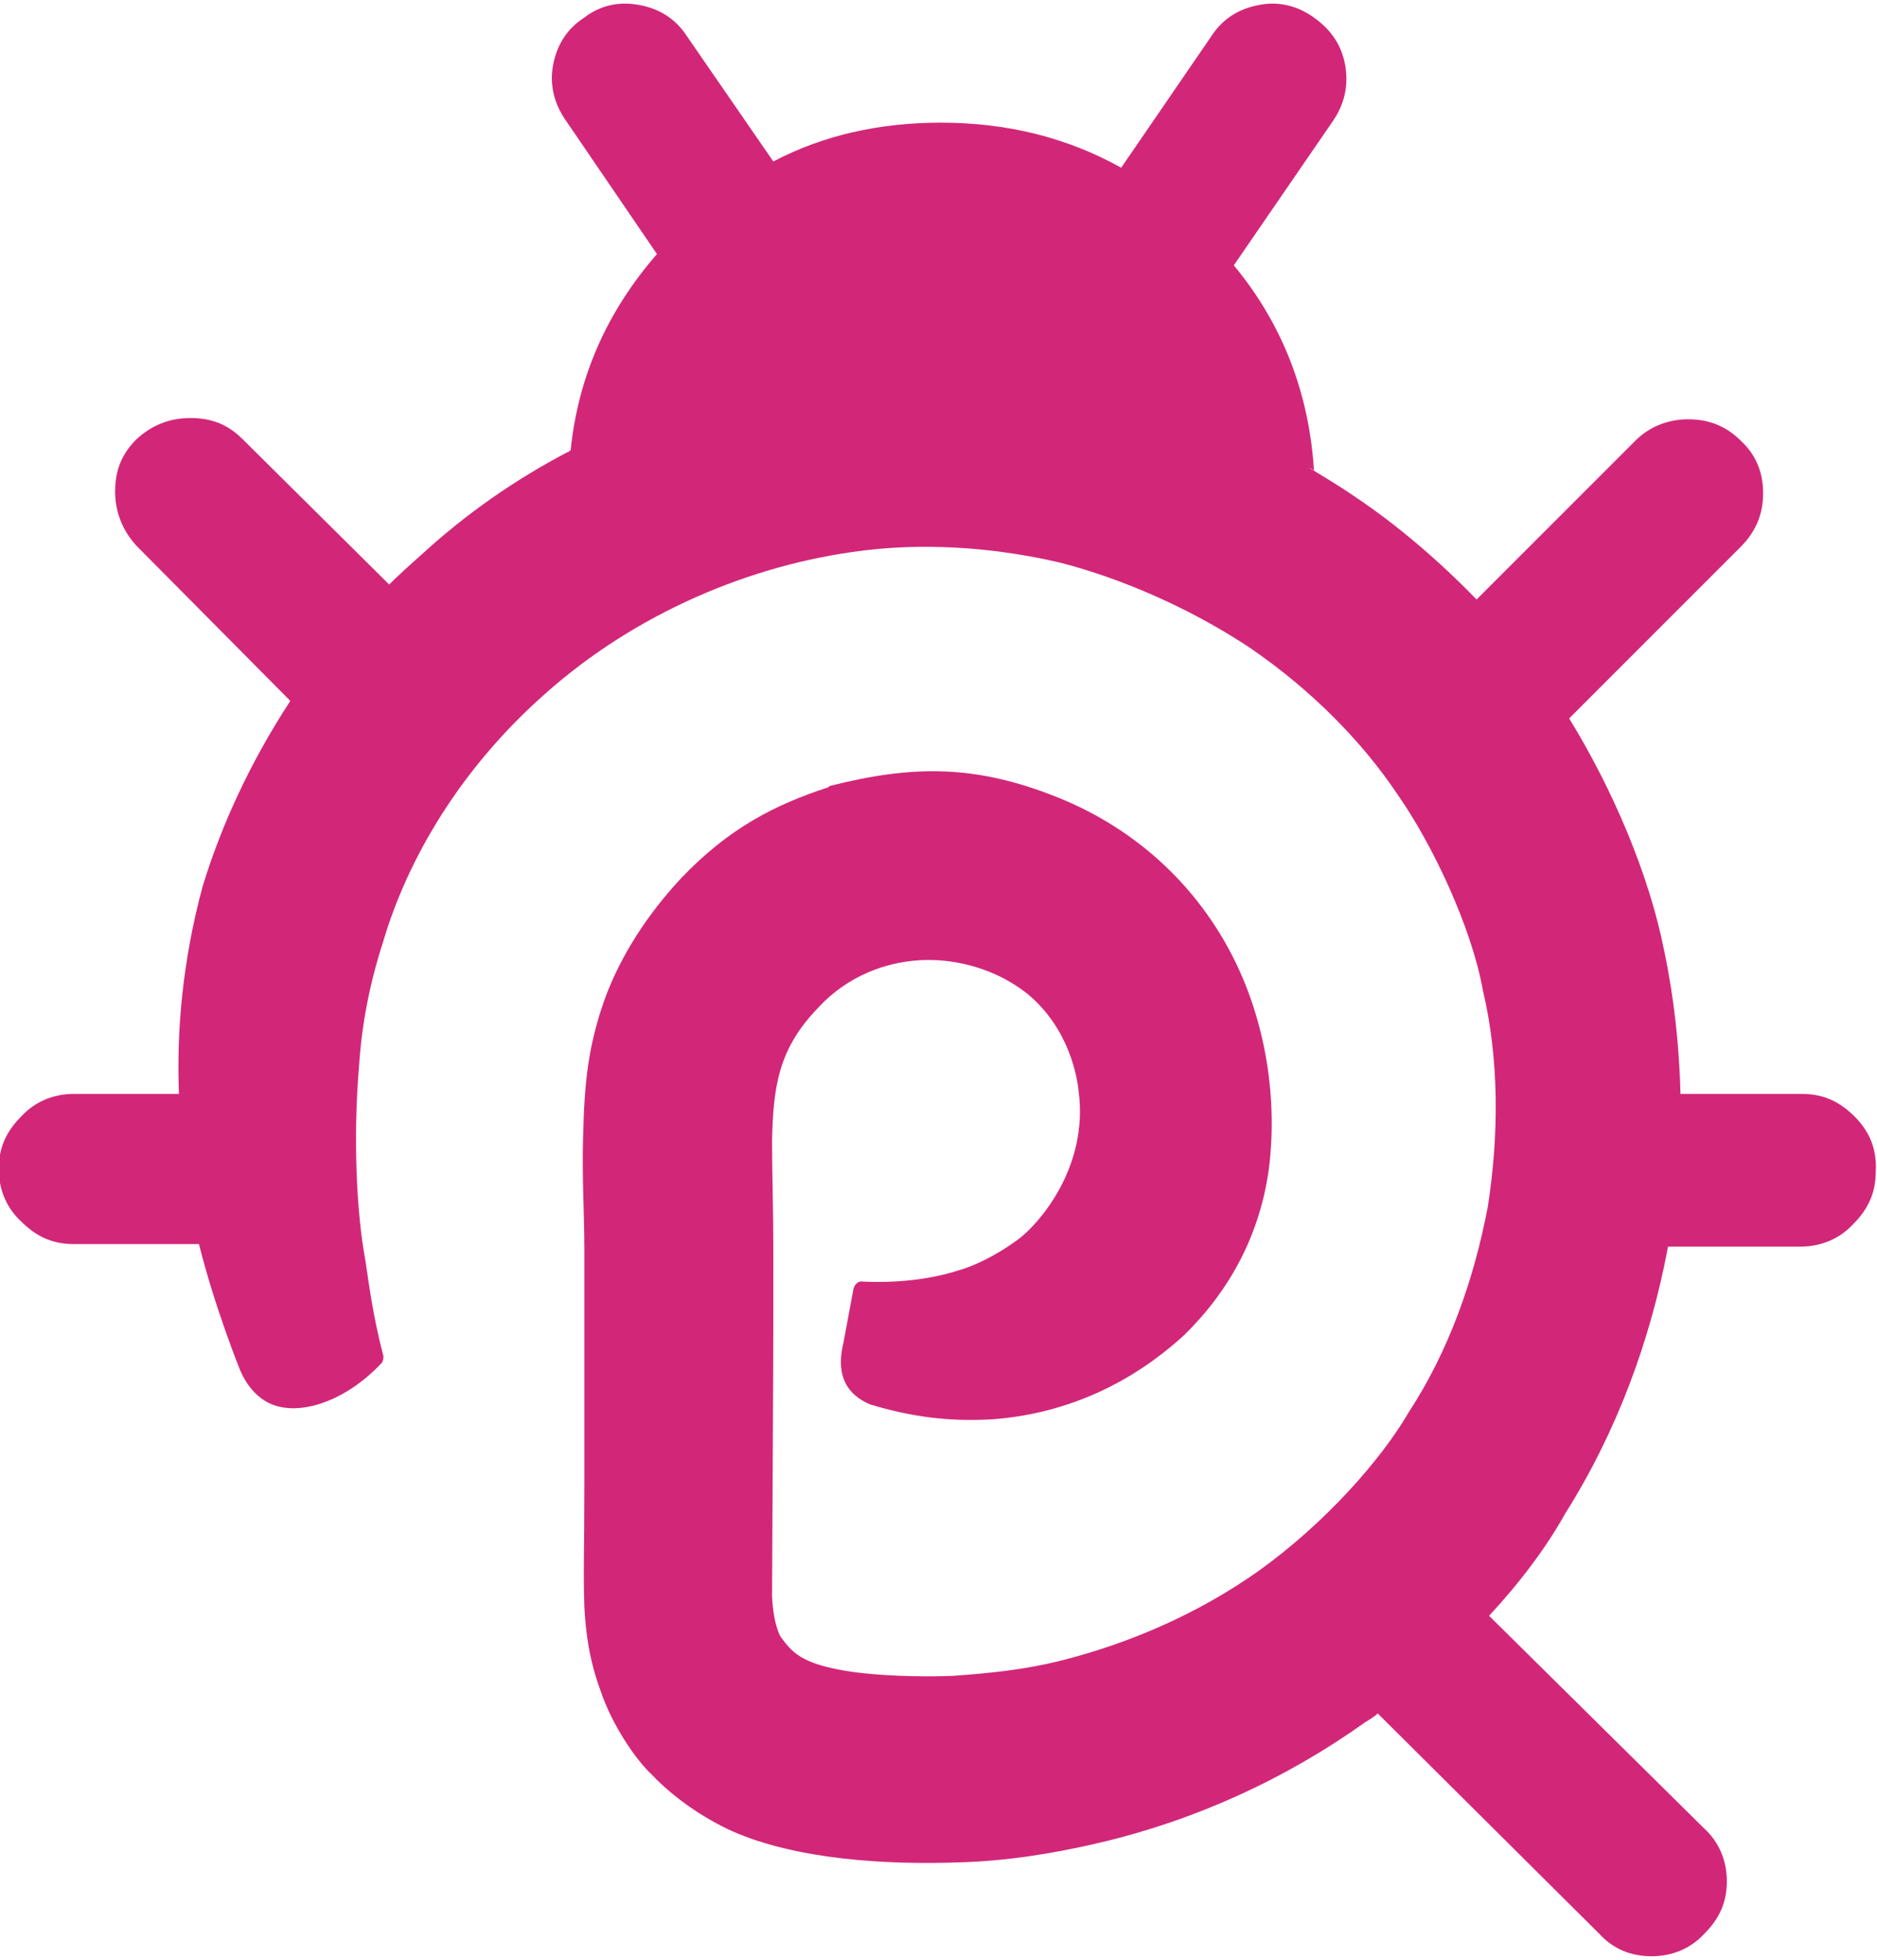 <svg version="1.1" xmlns="http://www.w3.org/2000/svg" xmlns:xlink="http://www.w3.org/1999/xlink" x="0px" y="0px"
	 width="150px" height="156.6px" viewBox="132.7 59.9 150 156.6" enable-background="new 132.7 59.9 150 156.6"
	 xml:space="preserve">
<title>Tracy Debugger for ProcessWire icon</title>
<path fill="#D22778" d="M280.9,149.1c-1.2-1.2-2.5-1.8-4.2-1.8H267l0,0c0,0.1,0,0.1,0,0.1c-0.1-3.9-0.5-7.7-1.3-11.5
	c-1.2-6.1-4.1-12.9-7.6-18.6l13.7-13.7c1.2-1.2,1.8-2.6,1.8-4.3s-0.6-3.1-1.8-4.2c-1.2-1.2-2.6-1.7-4.2-1.7s-3.1,0.6-4.2,1.7
	l-12.7,12.7c-3-3.1-6.4-6-9.7-8.2c-1.3-0.9-2.5-1.6-3.8-2.4c0.1,0.1,0.3,0.1,0.5,0.3l0,0l0,0c0-0.1,0-0.1,0-0.1l0,0
	c-0.4-6.1-2.5-11.6-6.4-16.3l7.9-11.5c0.9-1.3,1.3-2.8,1-4.5c-0.3-1.6-1.1-2.8-2.5-3.8c-1.4-1-2.9-1.3-4.4-1
	c-1.6,0.3-2.9,1.1-3.8,2.5l-7.2,10.5c-4.3-2.4-9.1-3.6-14.4-3.6c-4.9,0-9.4,1-13.4,3.1l-6.9-10c-0.9-1.4-2.2-2.2-3.8-2.5
	c-1.6-0.3-3.1,0-4.4,1c-1.4,0.9-2.2,2.2-2.5,3.8c-0.3,1.6,0.1,3.1,1,4.4l7.3,10.7c-4,4.6-6.3,9.8-6.9,15.7c0,0,0,0-0.1,0
	c0,0.1,0,0.1-0.1,0.1c-4.2,2.2-8.1,4.9-11.7,8.2c-0.9,0.8-1.8,1.6-2.7,2.5c0.1,0,0.1-0.1,0.1-0.1L152.1,95c-1.2-1.2-2.5-1.7-4.2-1.7
	s-3.1,0.6-4.3,1.7c-1.2,1.2-1.7,2.5-1.7,4.2c0,1.6,0.6,3.1,1.7,4.3l12.3,12.4c-3.2,4.9-5.5,9.9-7,14.8c-1.6,5.9-2.1,11.5-1.9,16.6
	h-8.4c-1.6,0-3.1,0.6-4.2,1.8c-1.2,1.2-1.8,2.5-1.8,4.2c0,1.6,0.6,3.1,1.8,4.2c1.2,1.2,2.5,1.8,4.2,1.8h10
	c1.3,5.2,3.3,10.1,3.3,10.1c0.7,1.6,1.6,2.2,2.1,2.5c2.3,1.3,6.2,0.1,9.2-3.1c0.1-0.1,0.2-0.5,0.1-0.7c-0.8-3.1-1.1-5.5-1.4-7.5
	c-0.7-3.7-1-9.8-0.5-15.6c0.2-3.1,0.8-6.4,1.9-9.8c2-6.8,6.3-14,13-19.9c7.2-6.4,16.4-10.3,25.3-11.4c3.1-0.4,8.9-0.7,16,1
	c1.5,0.4,7.9,2.1,14.9,6.7c5,3.4,9.1,7.6,11.9,11.8c2.8,4,5.9,10.6,6.8,15.6c1.3,5.5,1.3,11.5,0.4,17.3c-1.1,5.8-3.1,11.5-6.3,16.4
	c-2.2,3.8-6.7,8.9-12,12.7c-4.8,3.4-10.3,5.8-15.9,7.2c-2.8,0.7-5.7,1-8.6,1.2c-2.5,0.1-6.1,0-8.5-0.4c-3.6-0.6-4.3-1.5-5.2-2.7
	c0,0-0.6-0.9-0.7-3.3c0.1-22,0.1-16.2,0.1-27.6c0-3.2-0.1-6.1-0.1-8.8c0.1-4.3,0.5-7.3,3.7-10.6c2.2-2.4,5.4-3.8,8.8-3.8
	c1,0,4.6,0.1,7.9,2.7c3.4,2.8,4,6.8,4.1,7.8c0.8,6.1-3.2,10.6-4.8,11.8c-1.9,1.4-3.7,2.2-4.8,2.5c-2.5,0.8-5.2,1-7.6,0.9
	c-0.4-0.1-0.7,0.2-0.8,0.6l-0.8,4.3c-0.8,3.3,1,4.4,2.1,4.9c3.3,1,6.3,1.4,9.8,1.2c5.4-0.4,10.7-2.5,15.3-6.7
	c3.8-3.7,6.1-8.2,6.8-13.3c0.7-5.5-0.2-11.6-2.8-16.8c-2.8-5.6-7.6-10.3-14.1-12.9s-11.5-2.6-18.2-0.9l-0.1,0.1
	c-4.3,1.4-8,3.3-11.8,7.3c-2.6,2.8-4.8,6.1-6.1,9.7c-1.3,3.7-1.6,6.6-1.7,10.9c-0.1,3.2,0.1,6.2,0.1,9.1v18.5c0,5.9-0.1,7,0,10
	c0.1,2,0.4,4.3,1.3,6.7c0.9,2.7,2.8,5.5,4.1,6.7c1.8,1.9,4.2,3.5,6.4,4.5c5.2,2.3,12.4,2.7,18.1,2.5c3.8-0.1,7.6-0.7,11.4-1.6
	c7.6-1.8,14.8-5.1,21.1-9.6c0.3-0.2,0.7-0.4,1-0.7l0,0l17.7,17.6c1.1,1.2,2.5,1.8,4.2,1.8c1.6,0,3.1-0.6,4.2-1.8
	c1.2-1.2,1.8-2.5,1.8-4.2c0-1.6-0.6-3.1-1.8-4.2L251.7,189l0,0c2.5-2.7,4.6-5.5,6.1-8.2c4.1-6.5,6.8-13.8,8.2-21.3l0,0h10.6
	c1.6,0,3.1-0.6,4.2-1.8c1.2-1.2,1.8-2.5,1.8-4.2C282.7,151.7,282.1,150.3,280.9,149.1z"/>
</svg>
